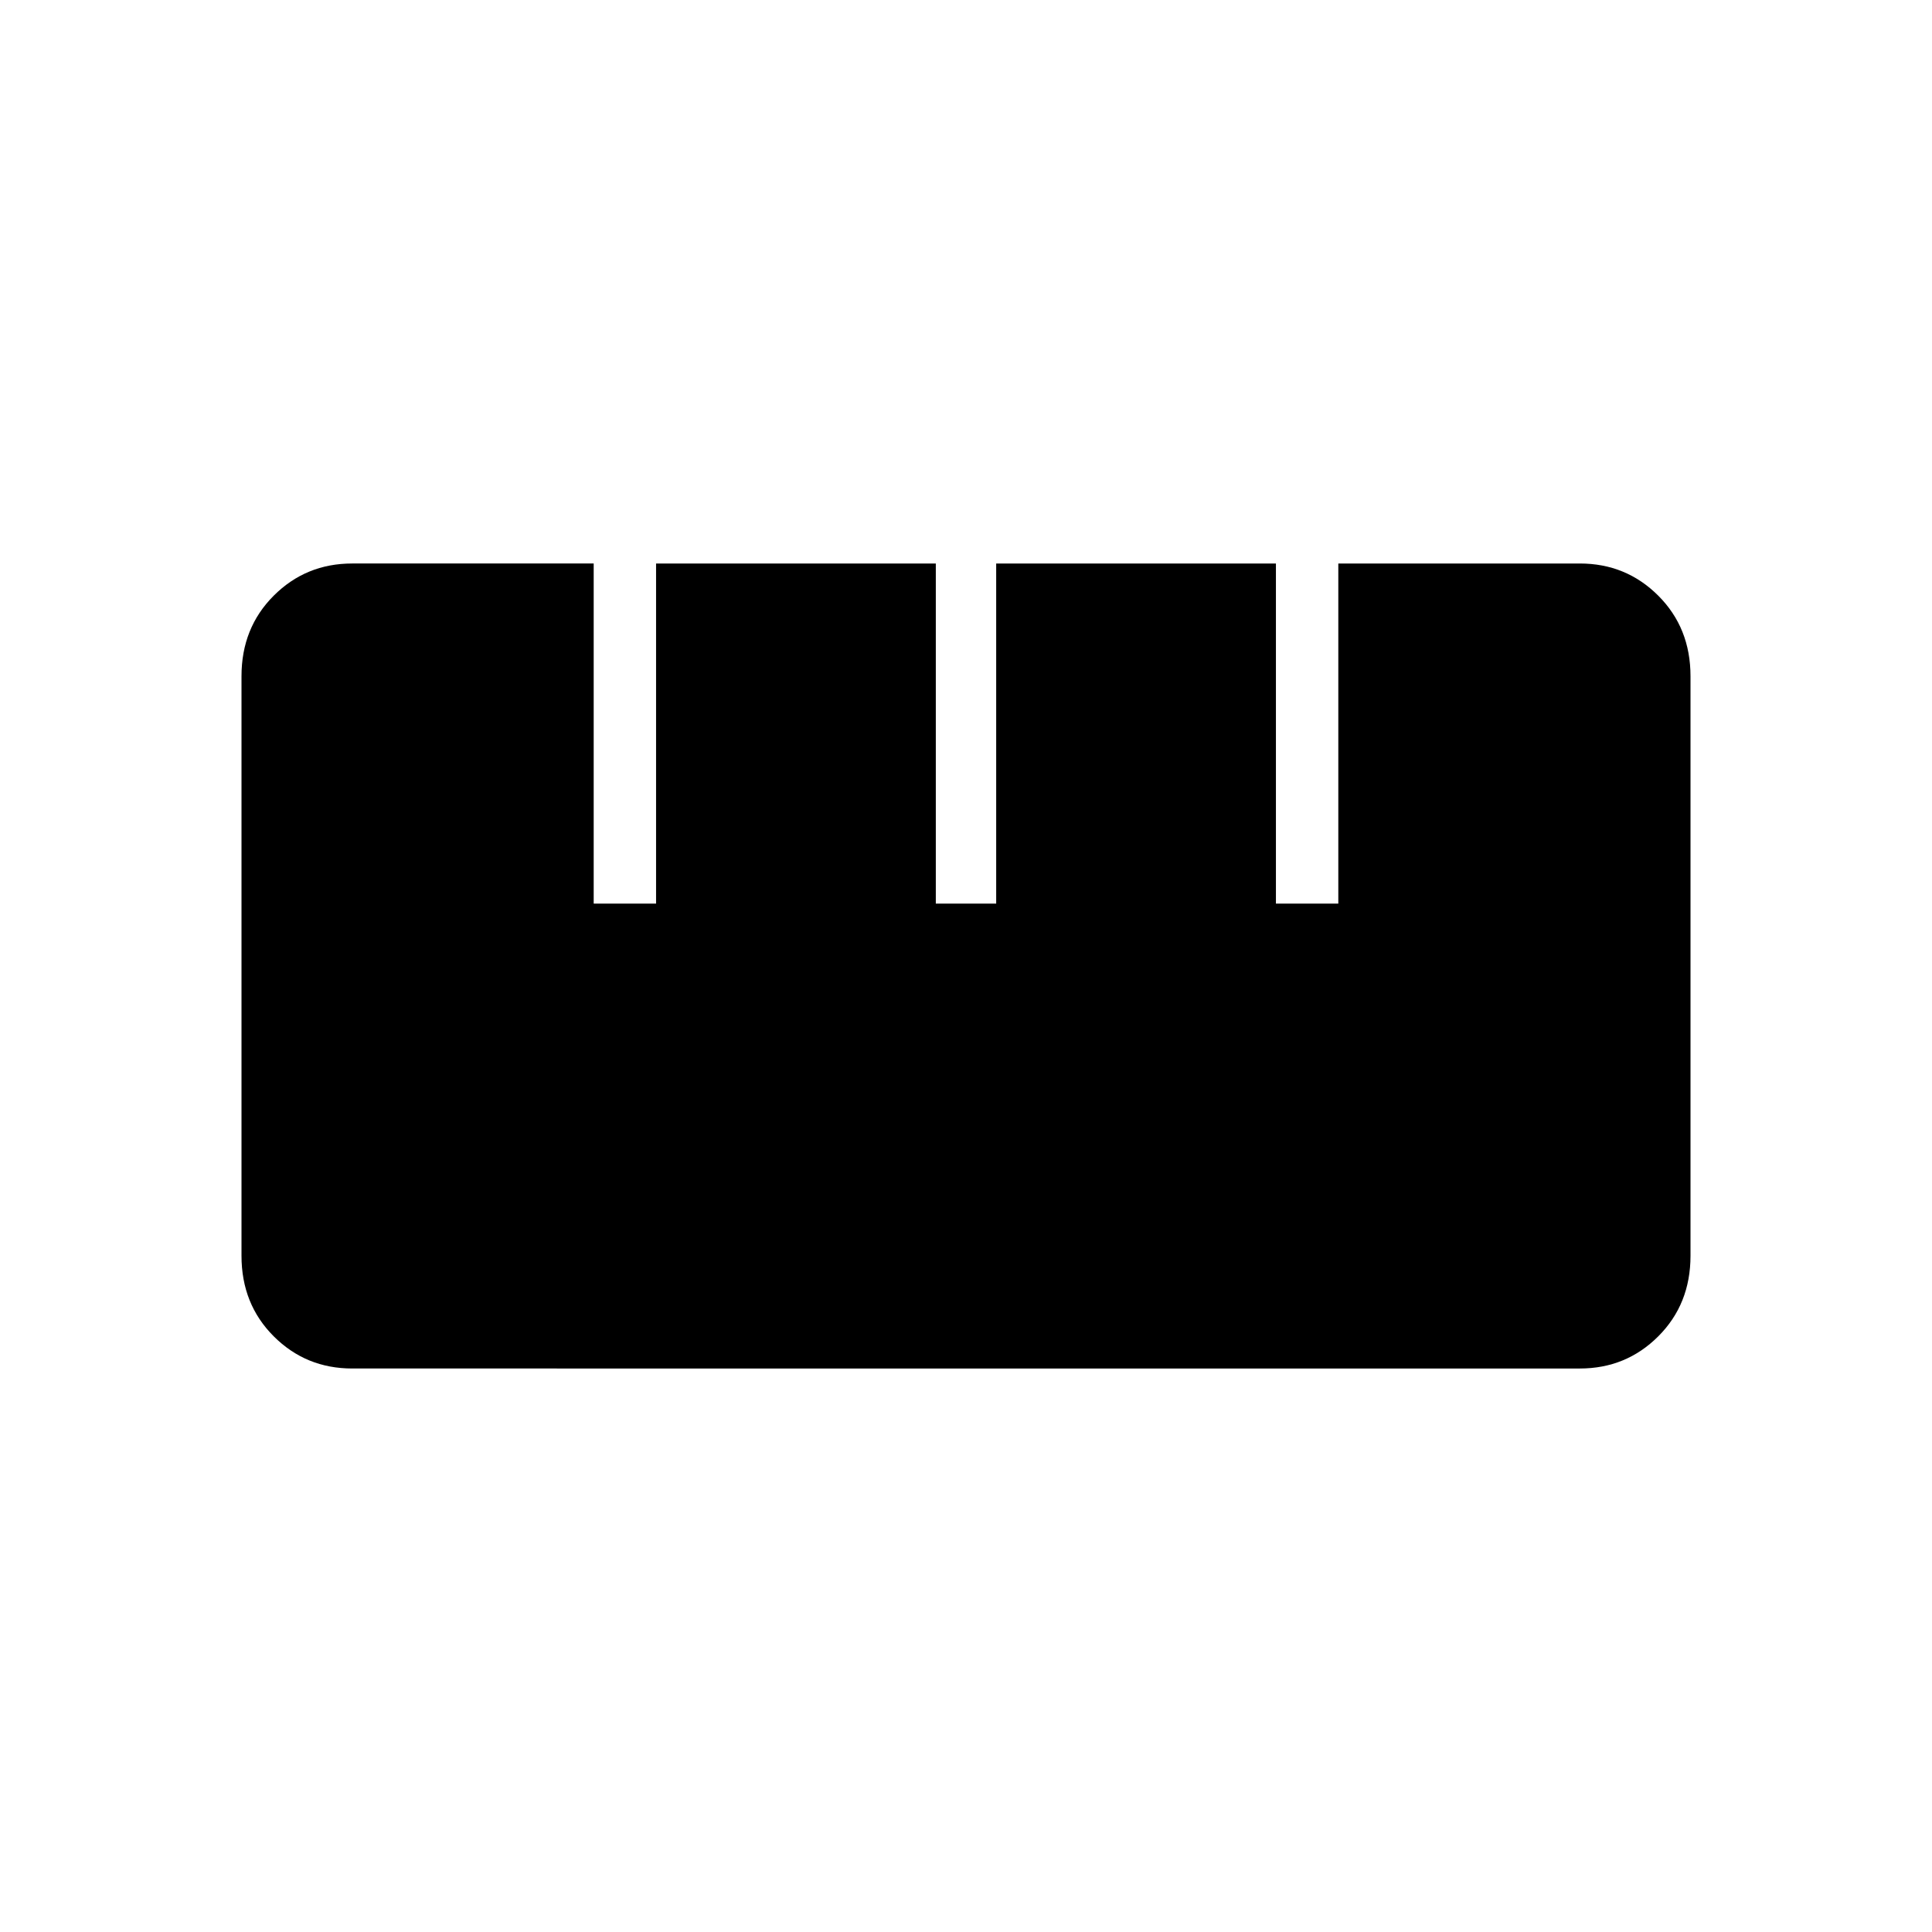 <svg xmlns="http://www.w3.org/2000/svg" width="48" height="48" viewBox="0 0 48 48"><path d="M8.75 34q-1.15 0-1.95-.8t-.8-2V16.8q0-1.2.8-2t1.95-.8h6v8.45h1.55V14h6.95v8.45h1.5V14h6.95v8.45h1.55V14h6q1.15 0 1.95.8t.8 2v14.4q0 1.2-.8 2t-1.95.8Z"/></svg>